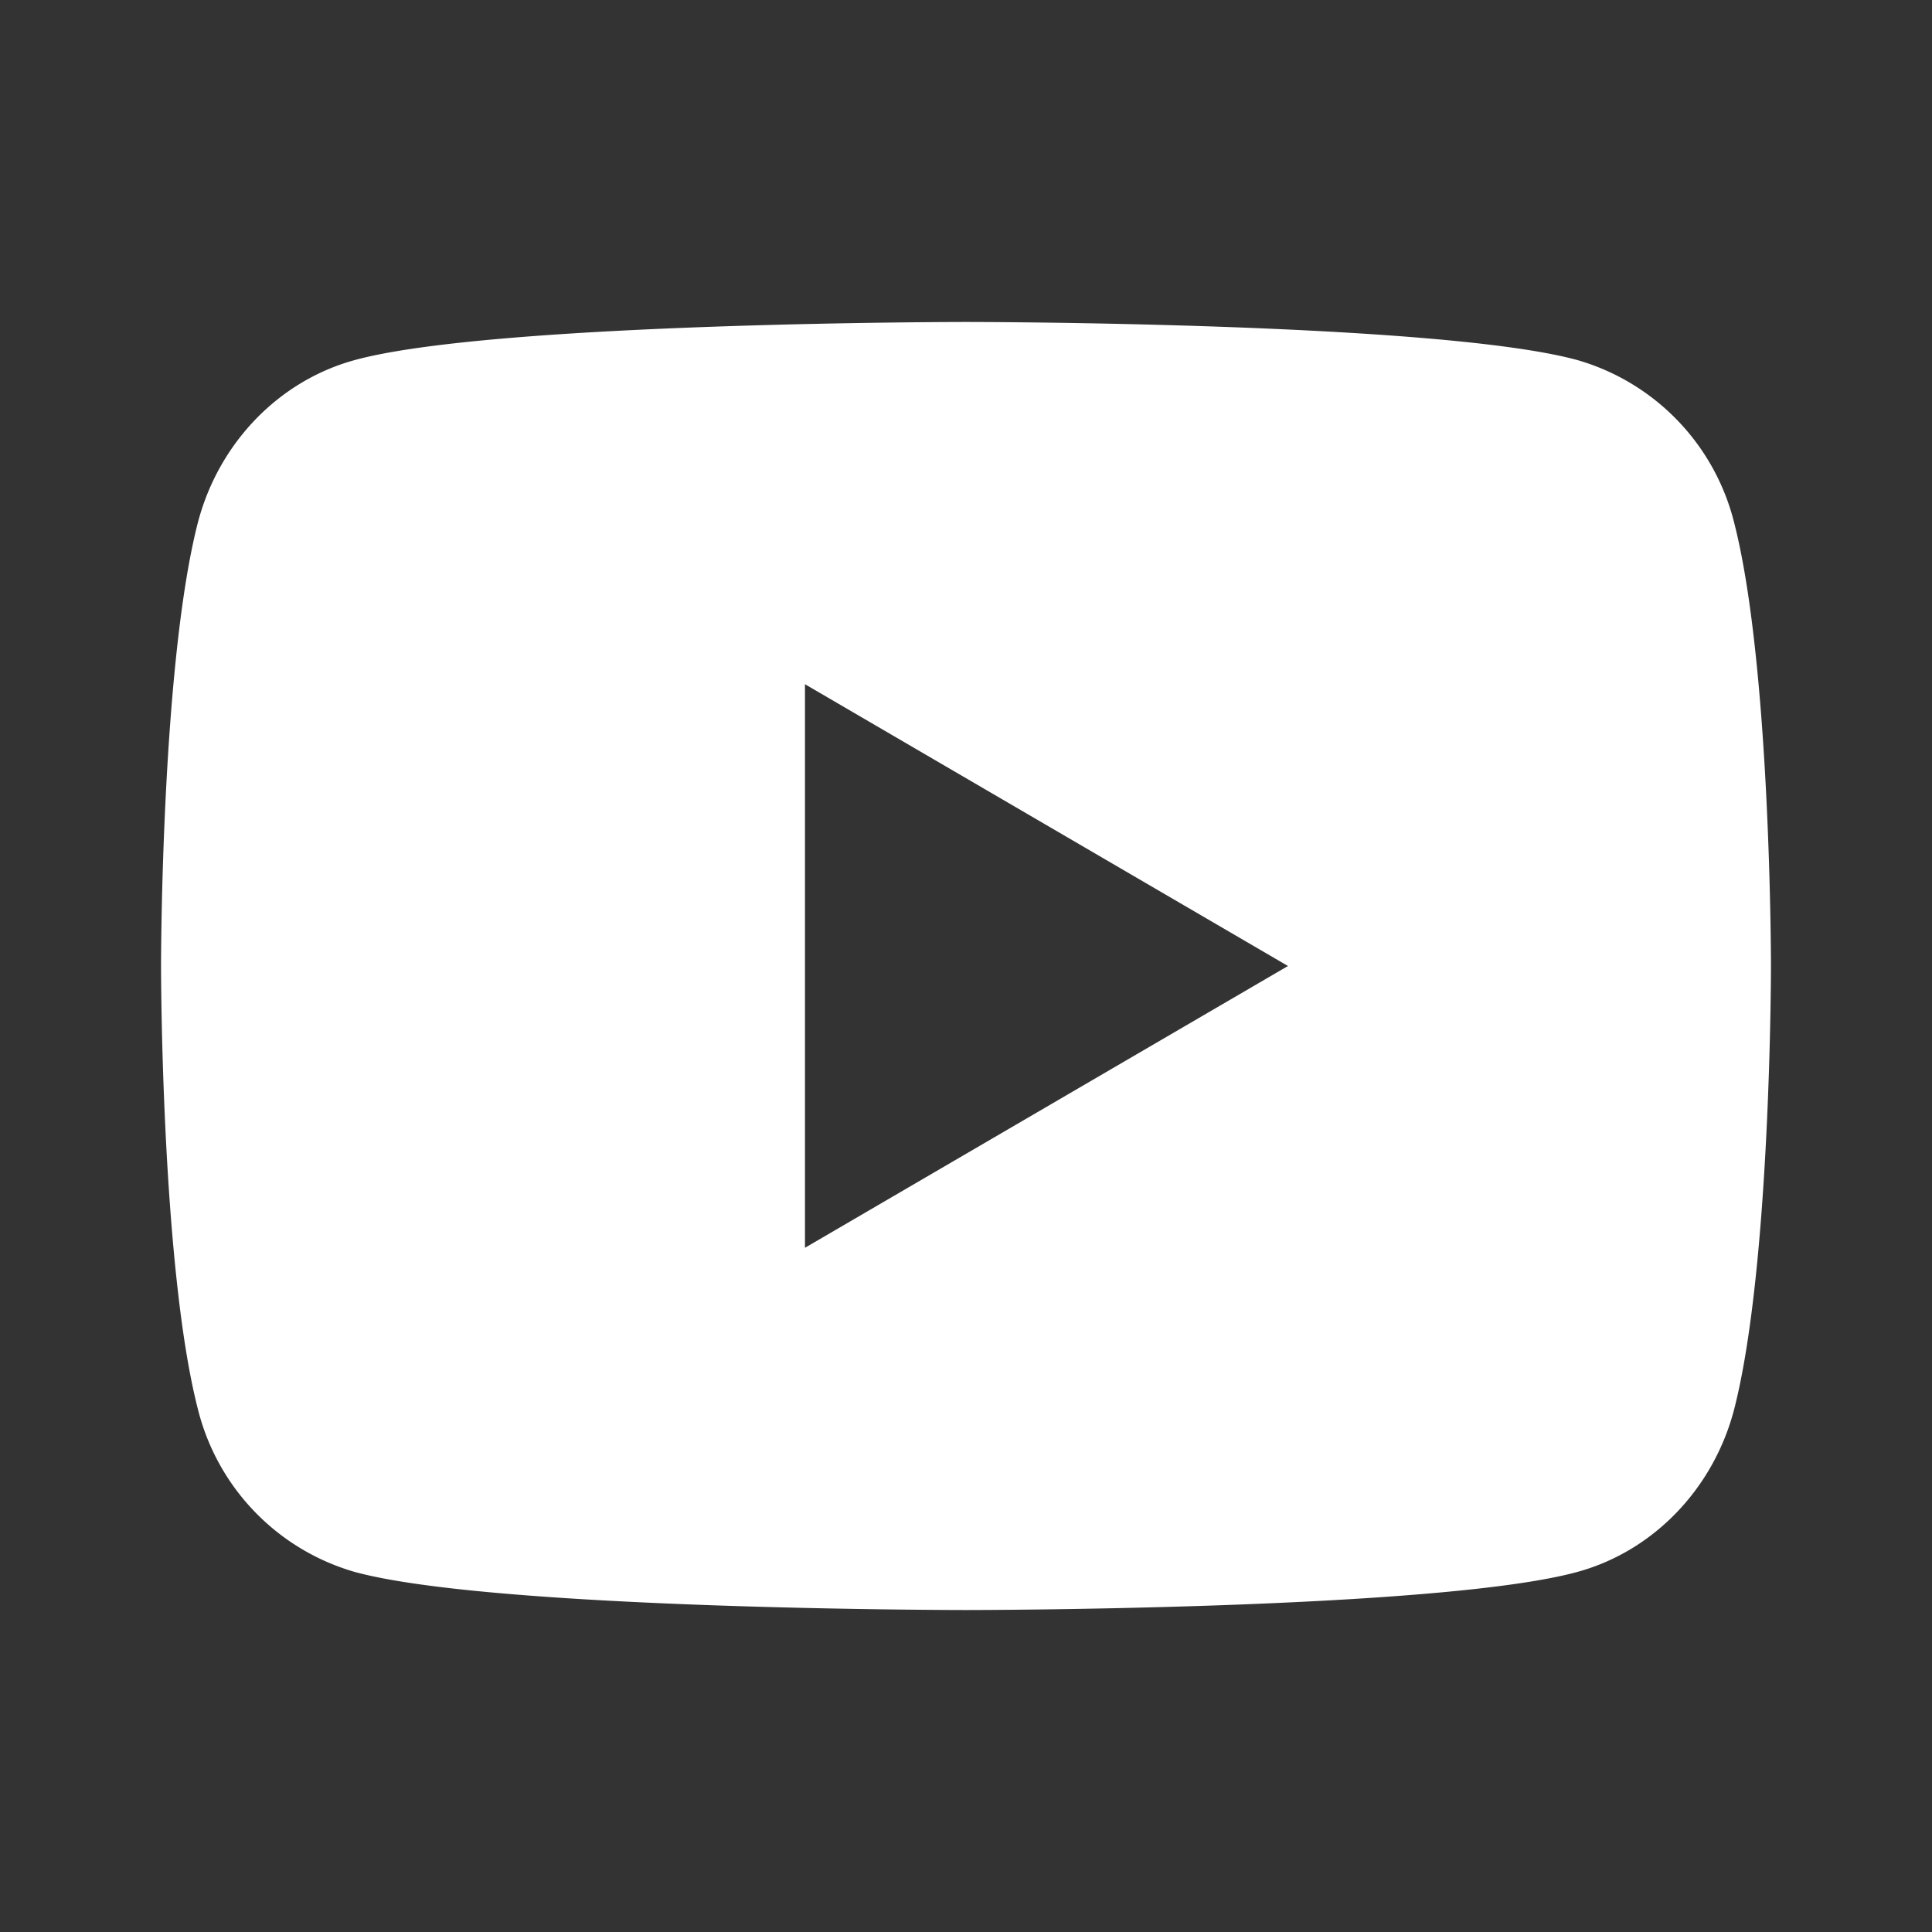 <svg width="20" height="20" fill="none" xmlns="http://www.w3.org/2000/svg"><rect width="100%" height="100%" fill="#333333" stroke="none"/><path d="M17.953 5.415c.38 1.485.38 4.585.38 4.585s0 3.1-.38 4.585c-.212.82-.831 1.467-1.615 1.685-1.425.397-6.338.397-6.338.397s-4.91 0-6.337-.397a2.342 2.342 0 01-1.615-1.685C1.667 13.1 1.667 10 1.667 10s0-3.1.38-4.585c.212-.82.831-1.467 1.616-1.685C5.089 3.333 10 3.333 10 3.333s4.913 0 6.338.397a2.342 2.342 0 011.615 1.685zm-9.62 7.502l5-2.917-5-2.917v5.834z" fill="#fff"/></svg>